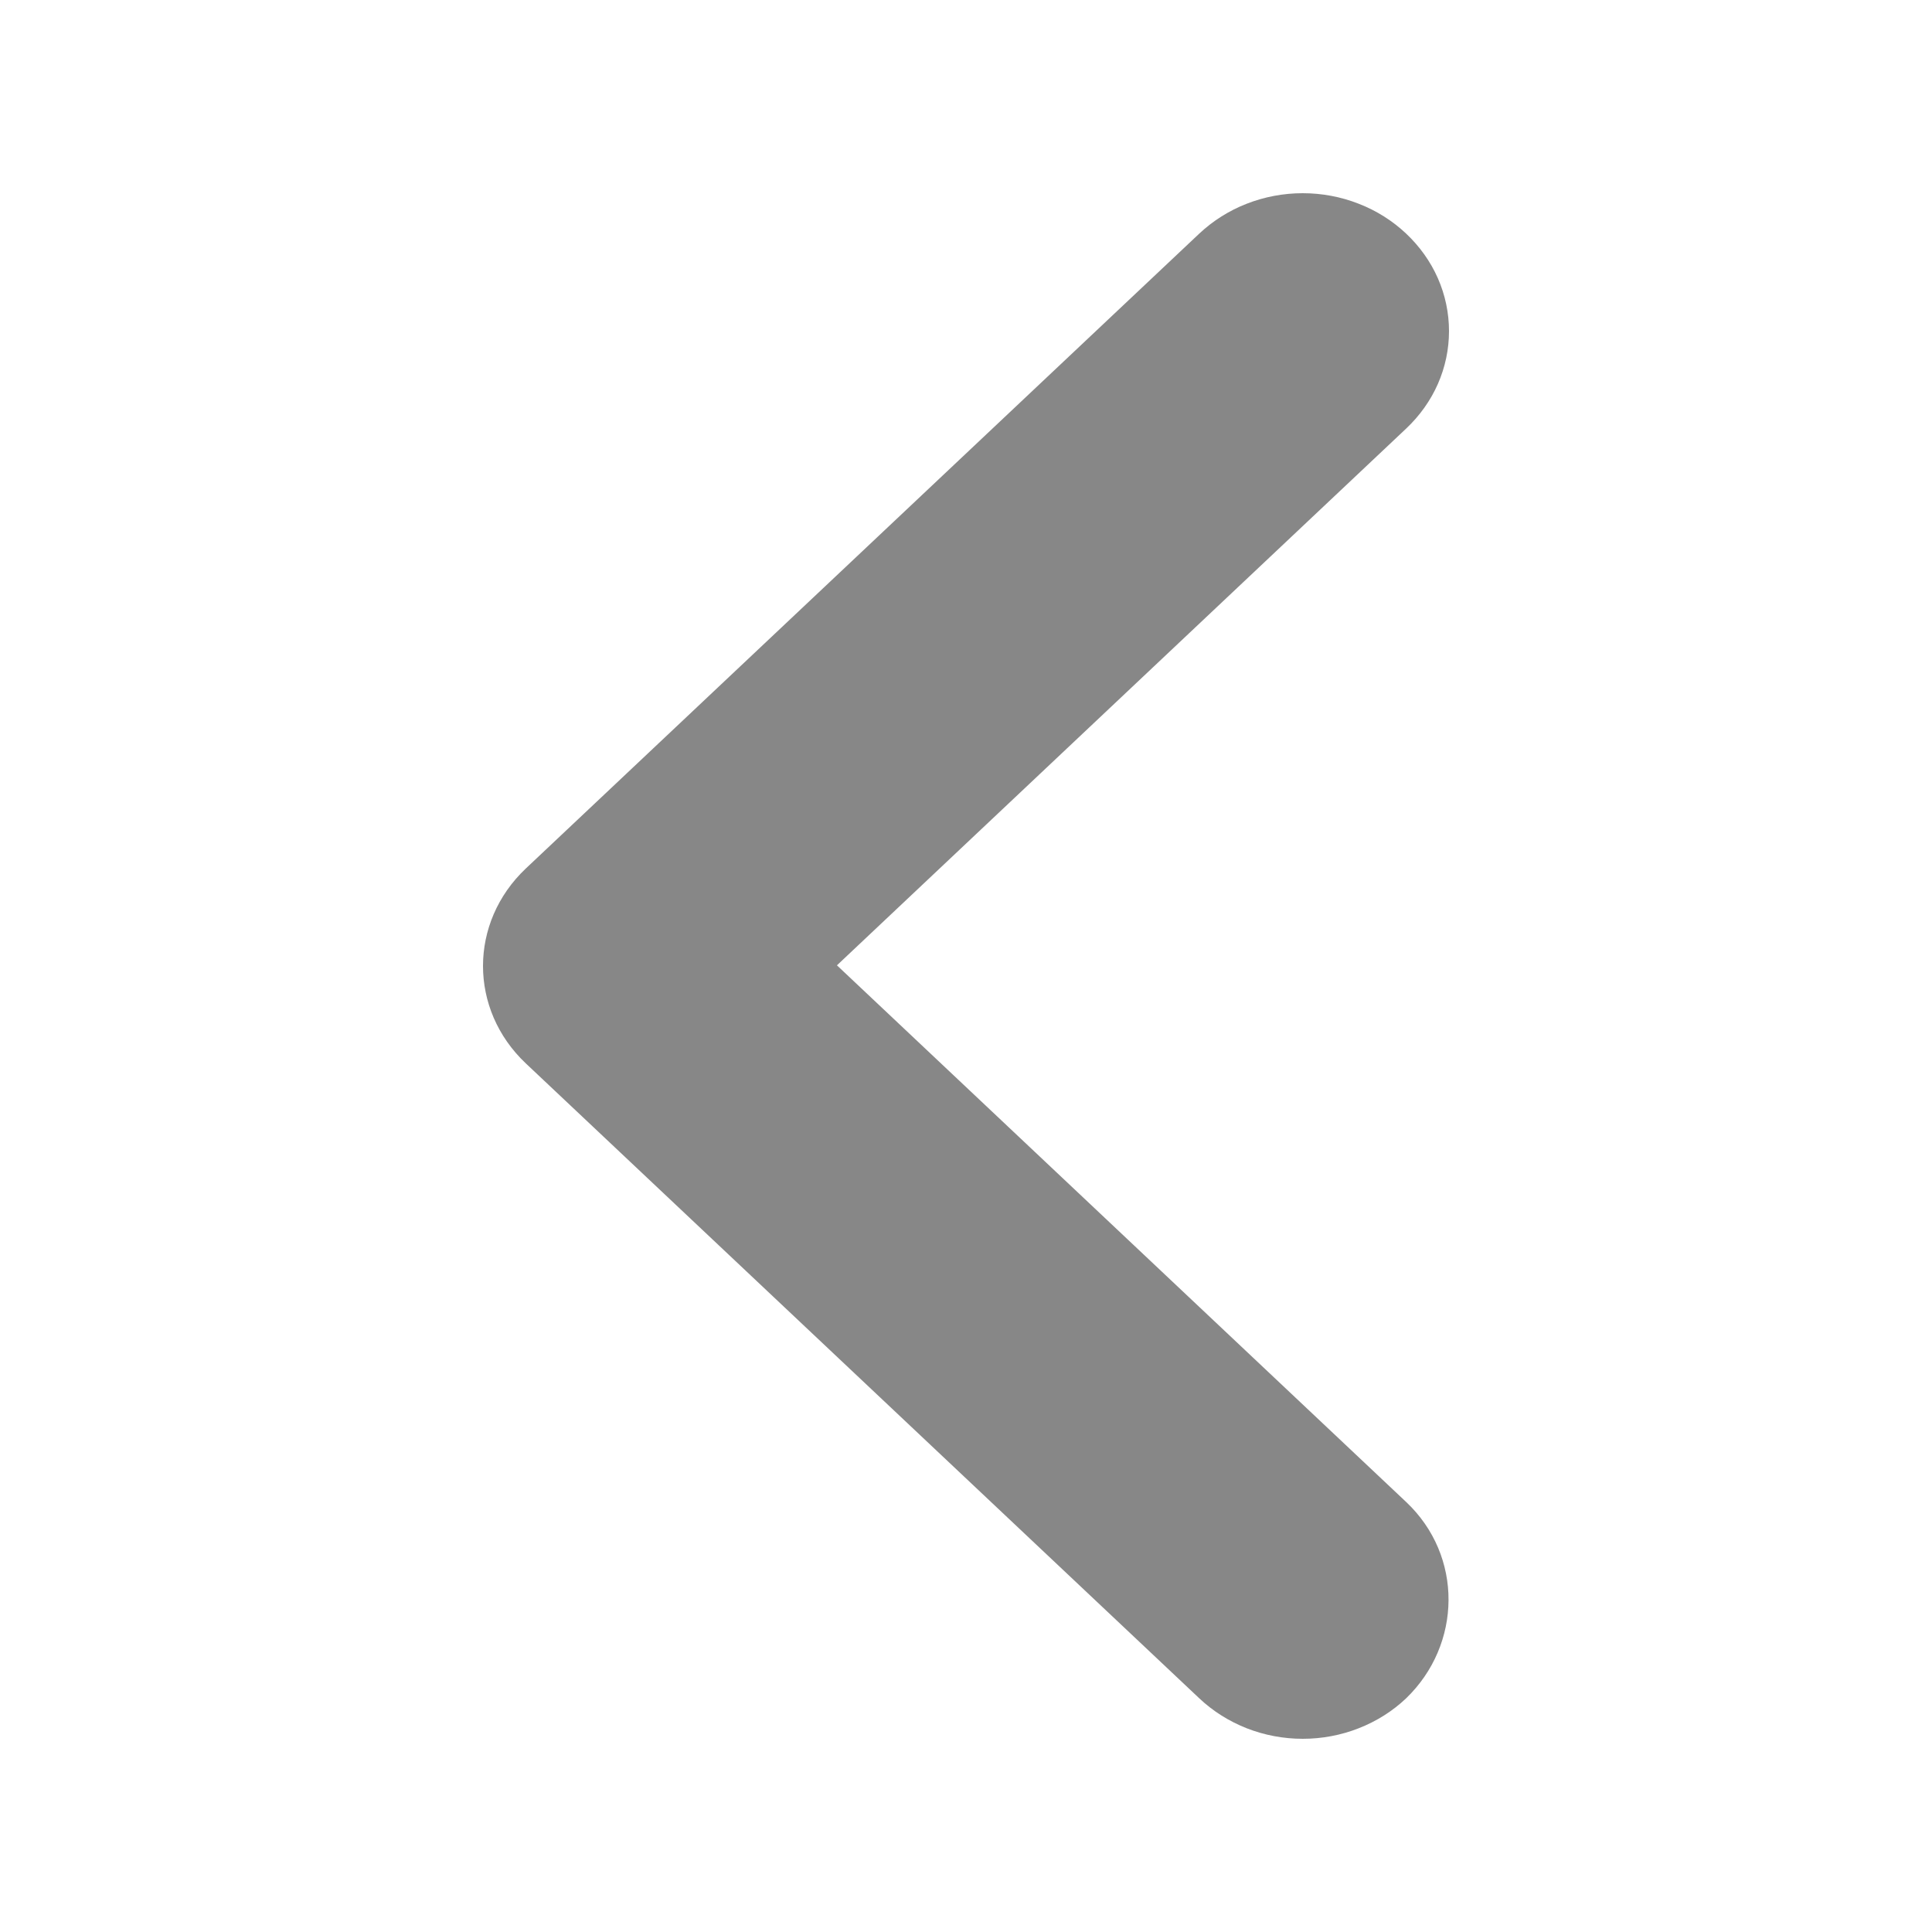<svg width="20" height="20" viewBox="0 0 20 20" fill="none" xmlns="http://www.w3.org/2000/svg">
<path
    d="M14.556 15.548L8.664 9.993L14.556 4.437C14.697 4.304 14.809 4.147 14.885 3.974C14.961 3.801 15 3.615 15 3.428C15 3.24 14.961 3.054 14.885 2.881C14.809 2.708 14.697 2.551 14.556 2.418C14.416 2.286 14.249 2.18 14.065 2.109C13.882 2.037 13.685 2 13.486 2C13.287 2 13.09 2.037 12.906 2.109C12.723 2.18 12.556 2.286 12.415 2.418L5.444 8.99C4.852 9.549 4.852 10.451 5.444 11.009L12.415 17.581C12.556 17.714 12.723 17.819 12.906 17.891C13.09 17.963 13.287 18 13.486 18C13.685 18 13.882 17.963 14.065 17.891C14.249 17.819 14.416 17.714 14.556 17.581C15.134 17.023 15.149 16.107 14.556 15.548Z"
    fill="#878787"
  />
</svg>
